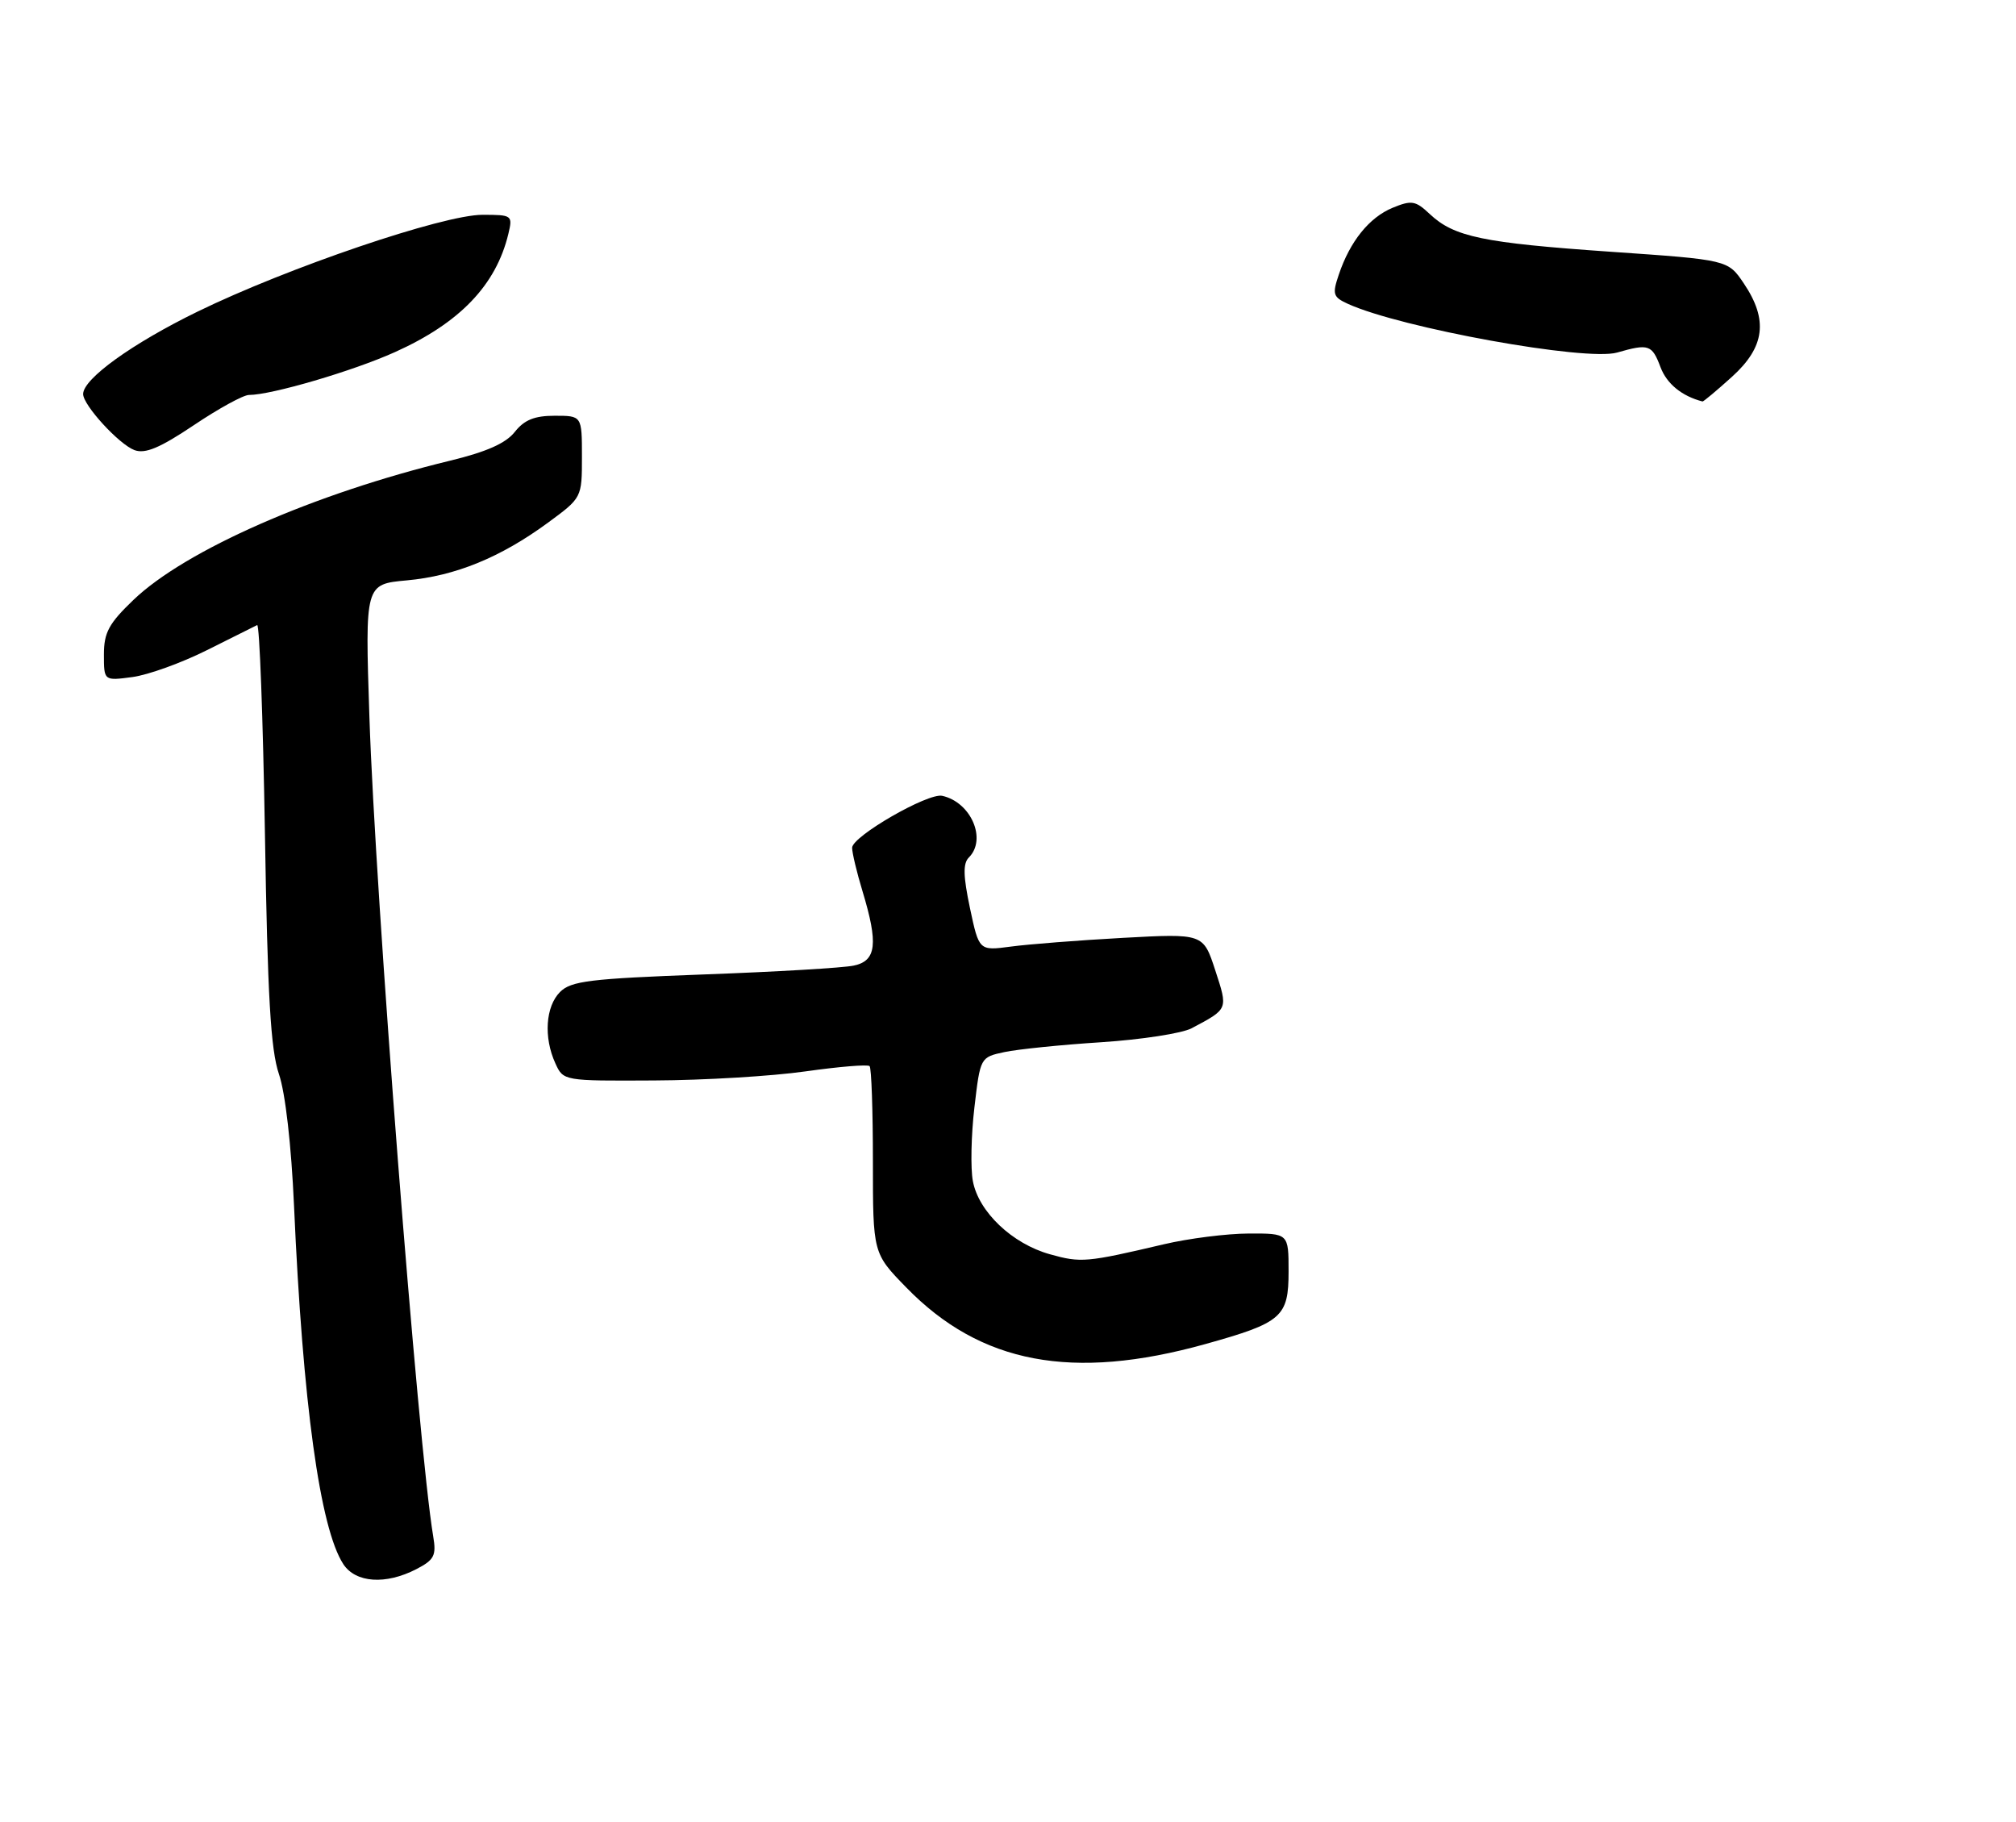 <?xml version="1.0" encoding="UTF-8" standalone="no"?>
<!DOCTYPE svg PUBLIC "-//W3C//DTD SVG 1.1//EN" "http://www.w3.org/Graphics/SVG/1.1/DTD/svg11.dtd" >
<svg xmlns="http://www.w3.org/2000/svg" xmlns:xlink="http://www.w3.org/1999/xlink" version="1.1" viewBox="0 0 291 263">
 <g >
 <path fill="currentColor"
d=" M 60.09 226.46 C 62.69 225.11 63.00 224.50 62.53 221.71 C 60.37 208.89 54.16 129.17 53.32 103.40 C 52.69 84.31 52.69 84.31 58.71 83.76 C 65.73 83.12 72.24 80.46 79.10 75.43 C 84.00 71.83 84.00 71.83 84.00 65.91 C 84.00 60.00 84.00 60.00 80.07 60.00 C 77.15 60.00 75.68 60.60 74.31 62.33 C 73.03 63.97 70.22 65.21 64.99 66.48 C 45.32 71.24 26.75 79.40 19.26 86.58 C 15.71 89.98 15.00 91.29 15.00 94.46 C 15.00 98.26 15.00 98.26 19.12 97.71 C 21.38 97.41 26.22 95.66 29.87 93.83 C 33.52 92.00 36.78 90.37 37.12 90.21 C 37.46 90.05 37.96 103.55 38.24 120.21 C 38.62 143.75 39.07 151.50 40.26 155.00 C 41.19 157.71 42.05 165.26 42.44 174.00 C 43.70 202.55 46.19 220.58 49.56 225.74 C 51.34 228.44 55.67 228.74 60.09 226.46 Z  M 174.00 193.97 C 185.07 190.88 186.00 190.06 186.00 183.48 C 186.00 178.00 186.00 178.00 180.25 178.02 C 177.09 178.03 171.57 178.73 168.00 179.57 C 156.80 182.20 156.03 182.27 151.54 181.01 C 146.10 179.49 141.26 174.89 140.43 170.46 C 140.08 168.62 140.18 163.84 140.65 159.84 C 141.50 152.58 141.50 152.58 145.00 151.83 C 146.93 151.42 153.22 150.78 159.00 150.41 C 164.78 150.03 170.62 149.13 172.00 148.40 C 177.33 145.57 177.27 145.71 175.41 140.01 C 173.68 134.72 173.68 134.72 162.09 135.35 C 155.72 135.70 148.43 136.27 145.91 136.61 C 141.32 137.22 141.32 137.22 140.01 131.06 C 139.03 126.42 138.99 124.61 139.85 123.75 C 142.48 121.12 140.16 115.77 136.00 114.85 C 133.94 114.40 123.00 120.70 123.00 122.35 C 123.00 123.08 123.67 125.89 124.49 128.59 C 126.80 136.20 126.51 138.66 123.25 139.35 C 121.74 139.68 111.99 140.25 101.59 140.63 C 85.14 141.24 82.43 141.57 80.84 143.16 C 78.75 145.25 78.45 149.71 80.16 153.45 C 81.32 156.00 81.33 156.00 94.41 155.93 C 101.61 155.90 111.45 155.31 116.27 154.62 C 121.10 153.94 125.26 153.59 125.52 153.86 C 125.79 154.12 126.00 160.30 126.00 167.60 C 126.00 180.87 126.00 180.87 130.82 185.81 C 141.54 196.82 154.79 199.32 174.00 193.97 Z  M 35.93 57.00 C 39.18 57.00 50.91 53.56 57.00 50.82 C 66.37 46.61 71.60 41.15 73.38 33.75 C 74.02 31.07 73.93 31.00 69.64 31.00 C 63.95 31.00 41.53 38.62 28.50 44.98 C 19.07 49.58 12.00 54.67 12.00 56.87 C 12.00 58.48 17.18 64.13 19.41 64.96 C 20.97 65.53 23.07 64.65 27.98 61.36 C 31.55 58.96 35.13 57.00 35.93 57.00 Z  M 250.00 54.38 C 254.76 50.08 255.26 46.17 251.71 40.90 C 249.42 37.50 249.42 37.50 232.46 36.33 C 214.04 35.05 209.89 34.19 206.38 30.89 C 204.32 28.95 203.76 28.86 201.01 29.99 C 197.64 31.39 194.87 34.82 193.25 39.63 C 192.29 42.46 192.41 42.87 194.56 43.85 C 202.23 47.34 228.92 52.17 233.42 50.88 C 237.99 49.57 238.46 49.73 239.69 53.00 C 240.60 55.40 242.77 57.17 245.75 57.94 C 245.88 57.97 247.80 56.37 250.00 54.38 Z "/>
</g>
</svg>